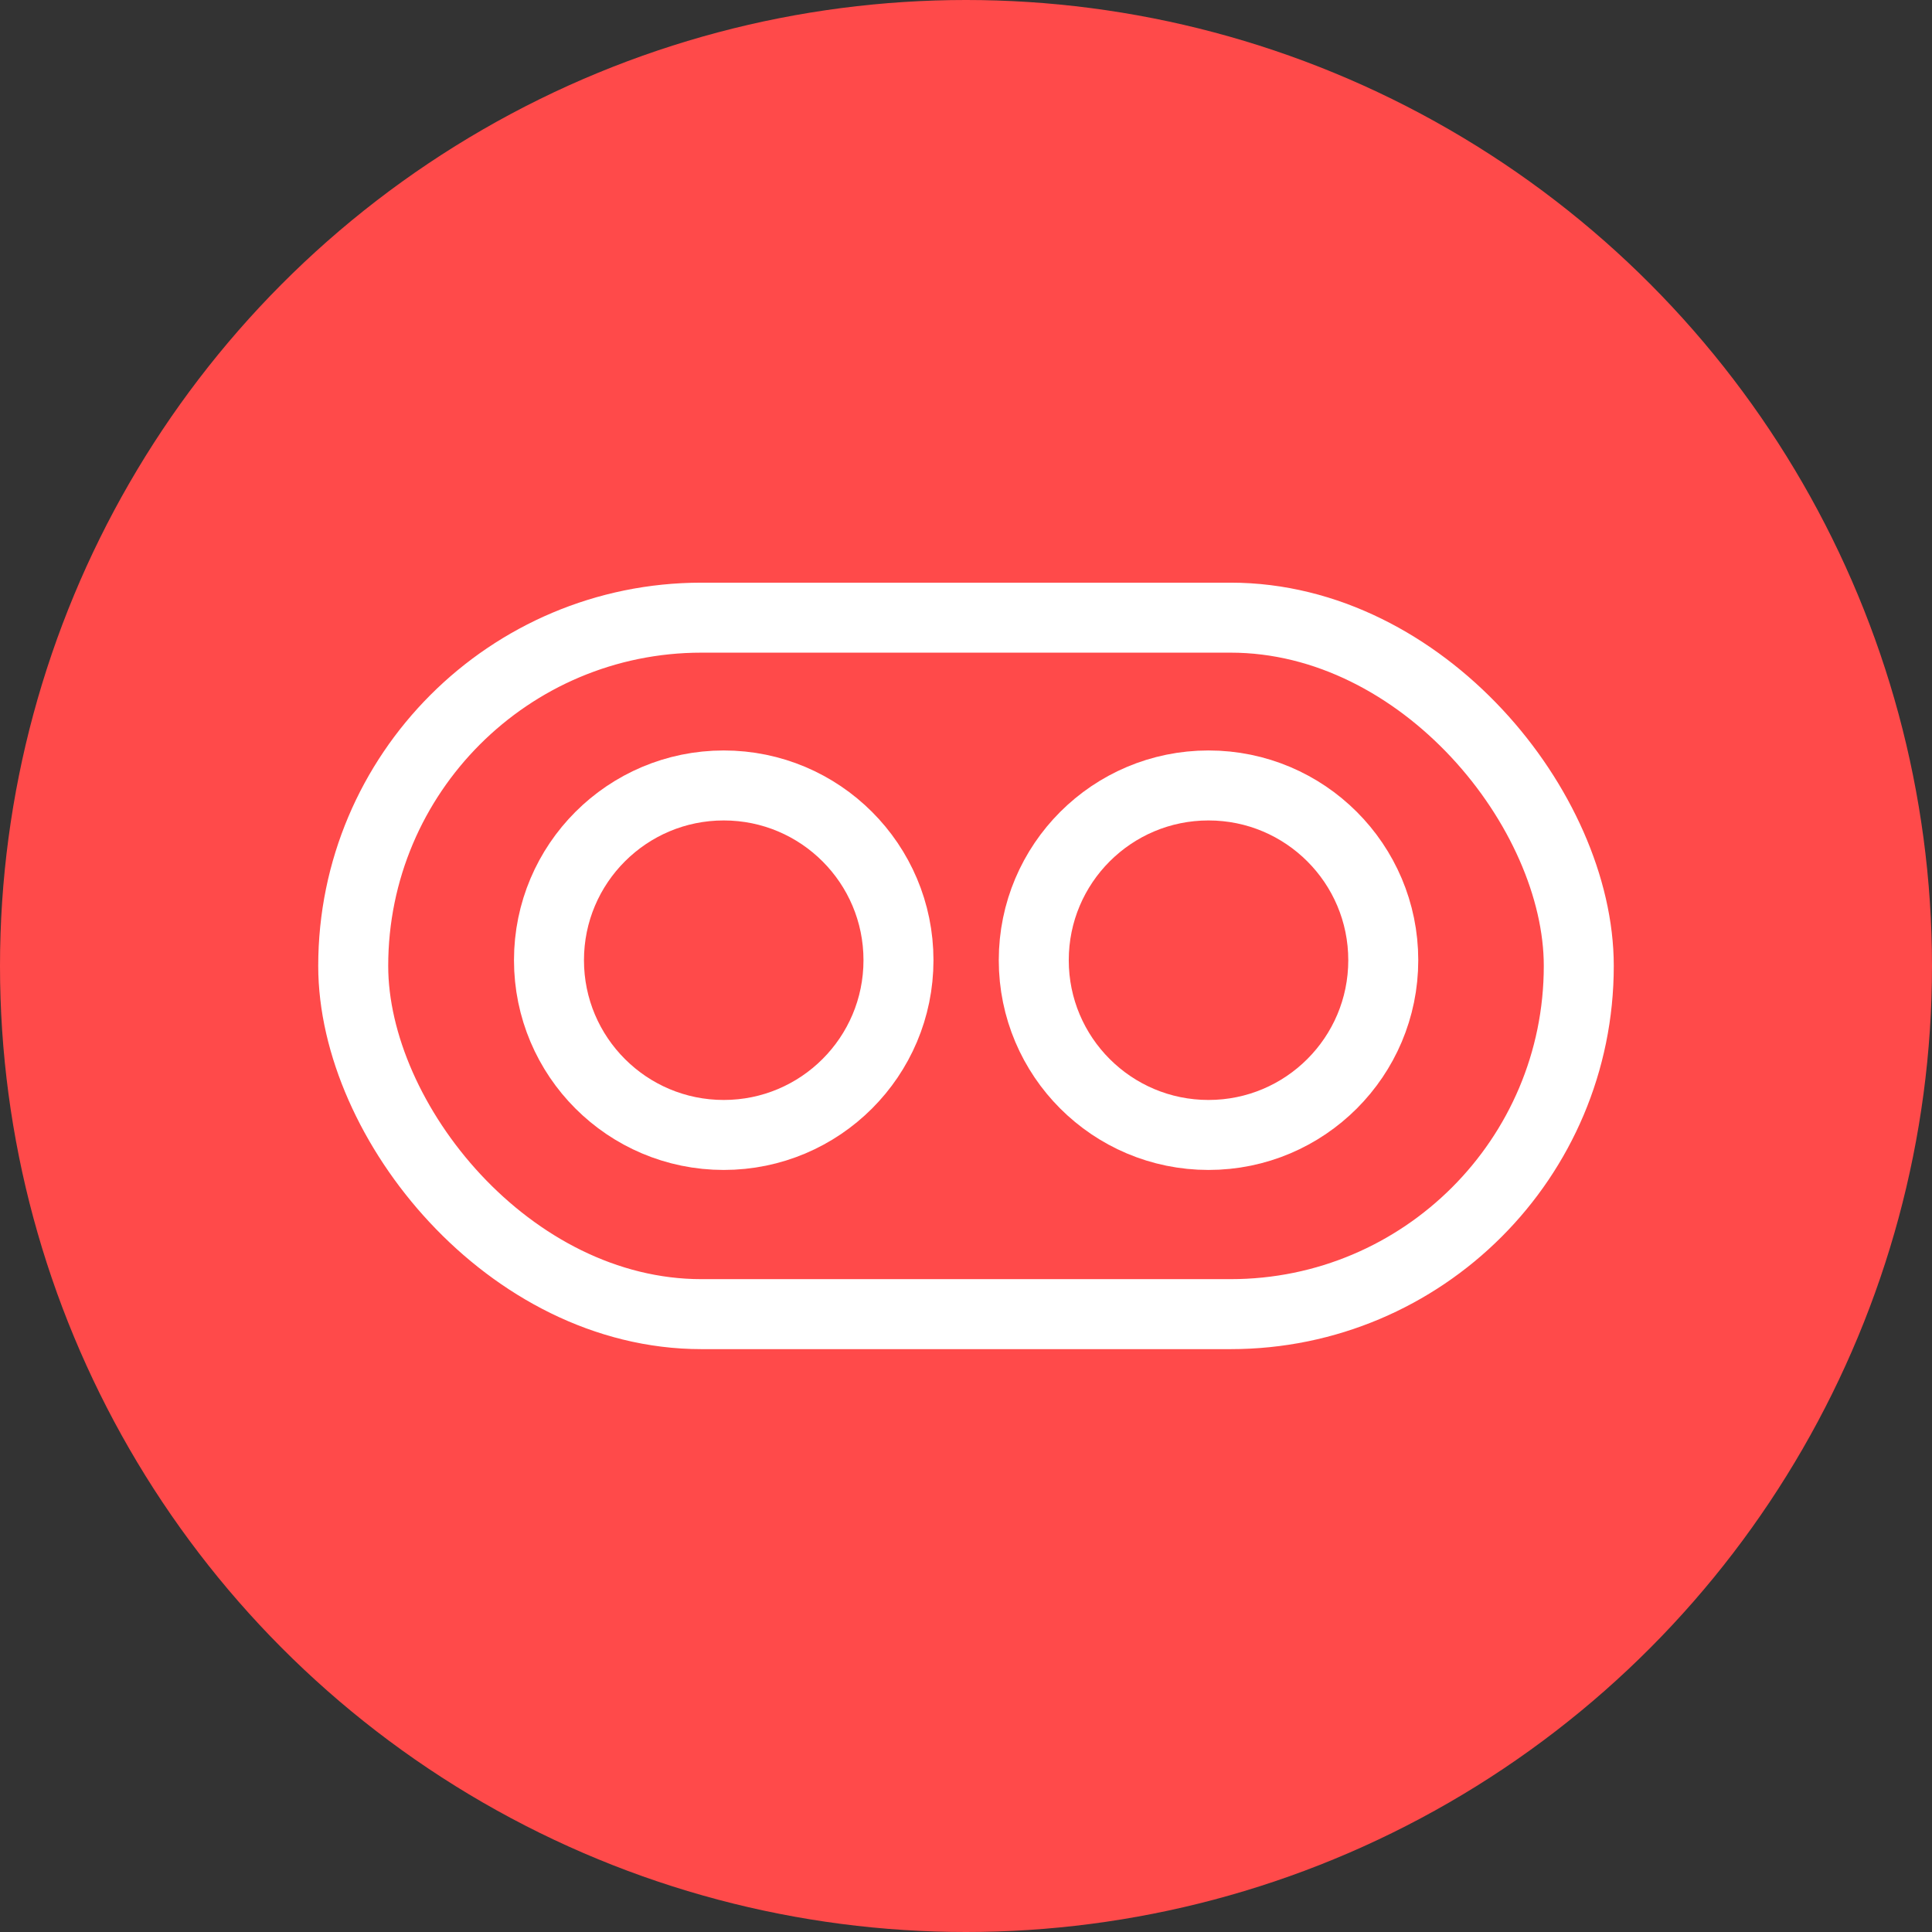 <svg width="40" height="40" viewBox="0 0 40 40" fill="none" xmlns="http://www.w3.org/2000/svg">
<rect x="0" y="0" width="40" height="40" fill="#333333" stroke="none"/>
<circle cx="20" cy="20" r="20" fill="#FF4A4A"/>
<rect x="7.313" y="12.788" width="25.374" height="14.42" rx="7.21" stroke="white" stroke-width="1.449"/>
<circle cx="14.984" cy="19.88" r="3.618" stroke="white" stroke-width="1.449"/>
<circle cx="25.021" cy="19.88" r="3.618" stroke="white" stroke-width="1.449"/>
</svg>
